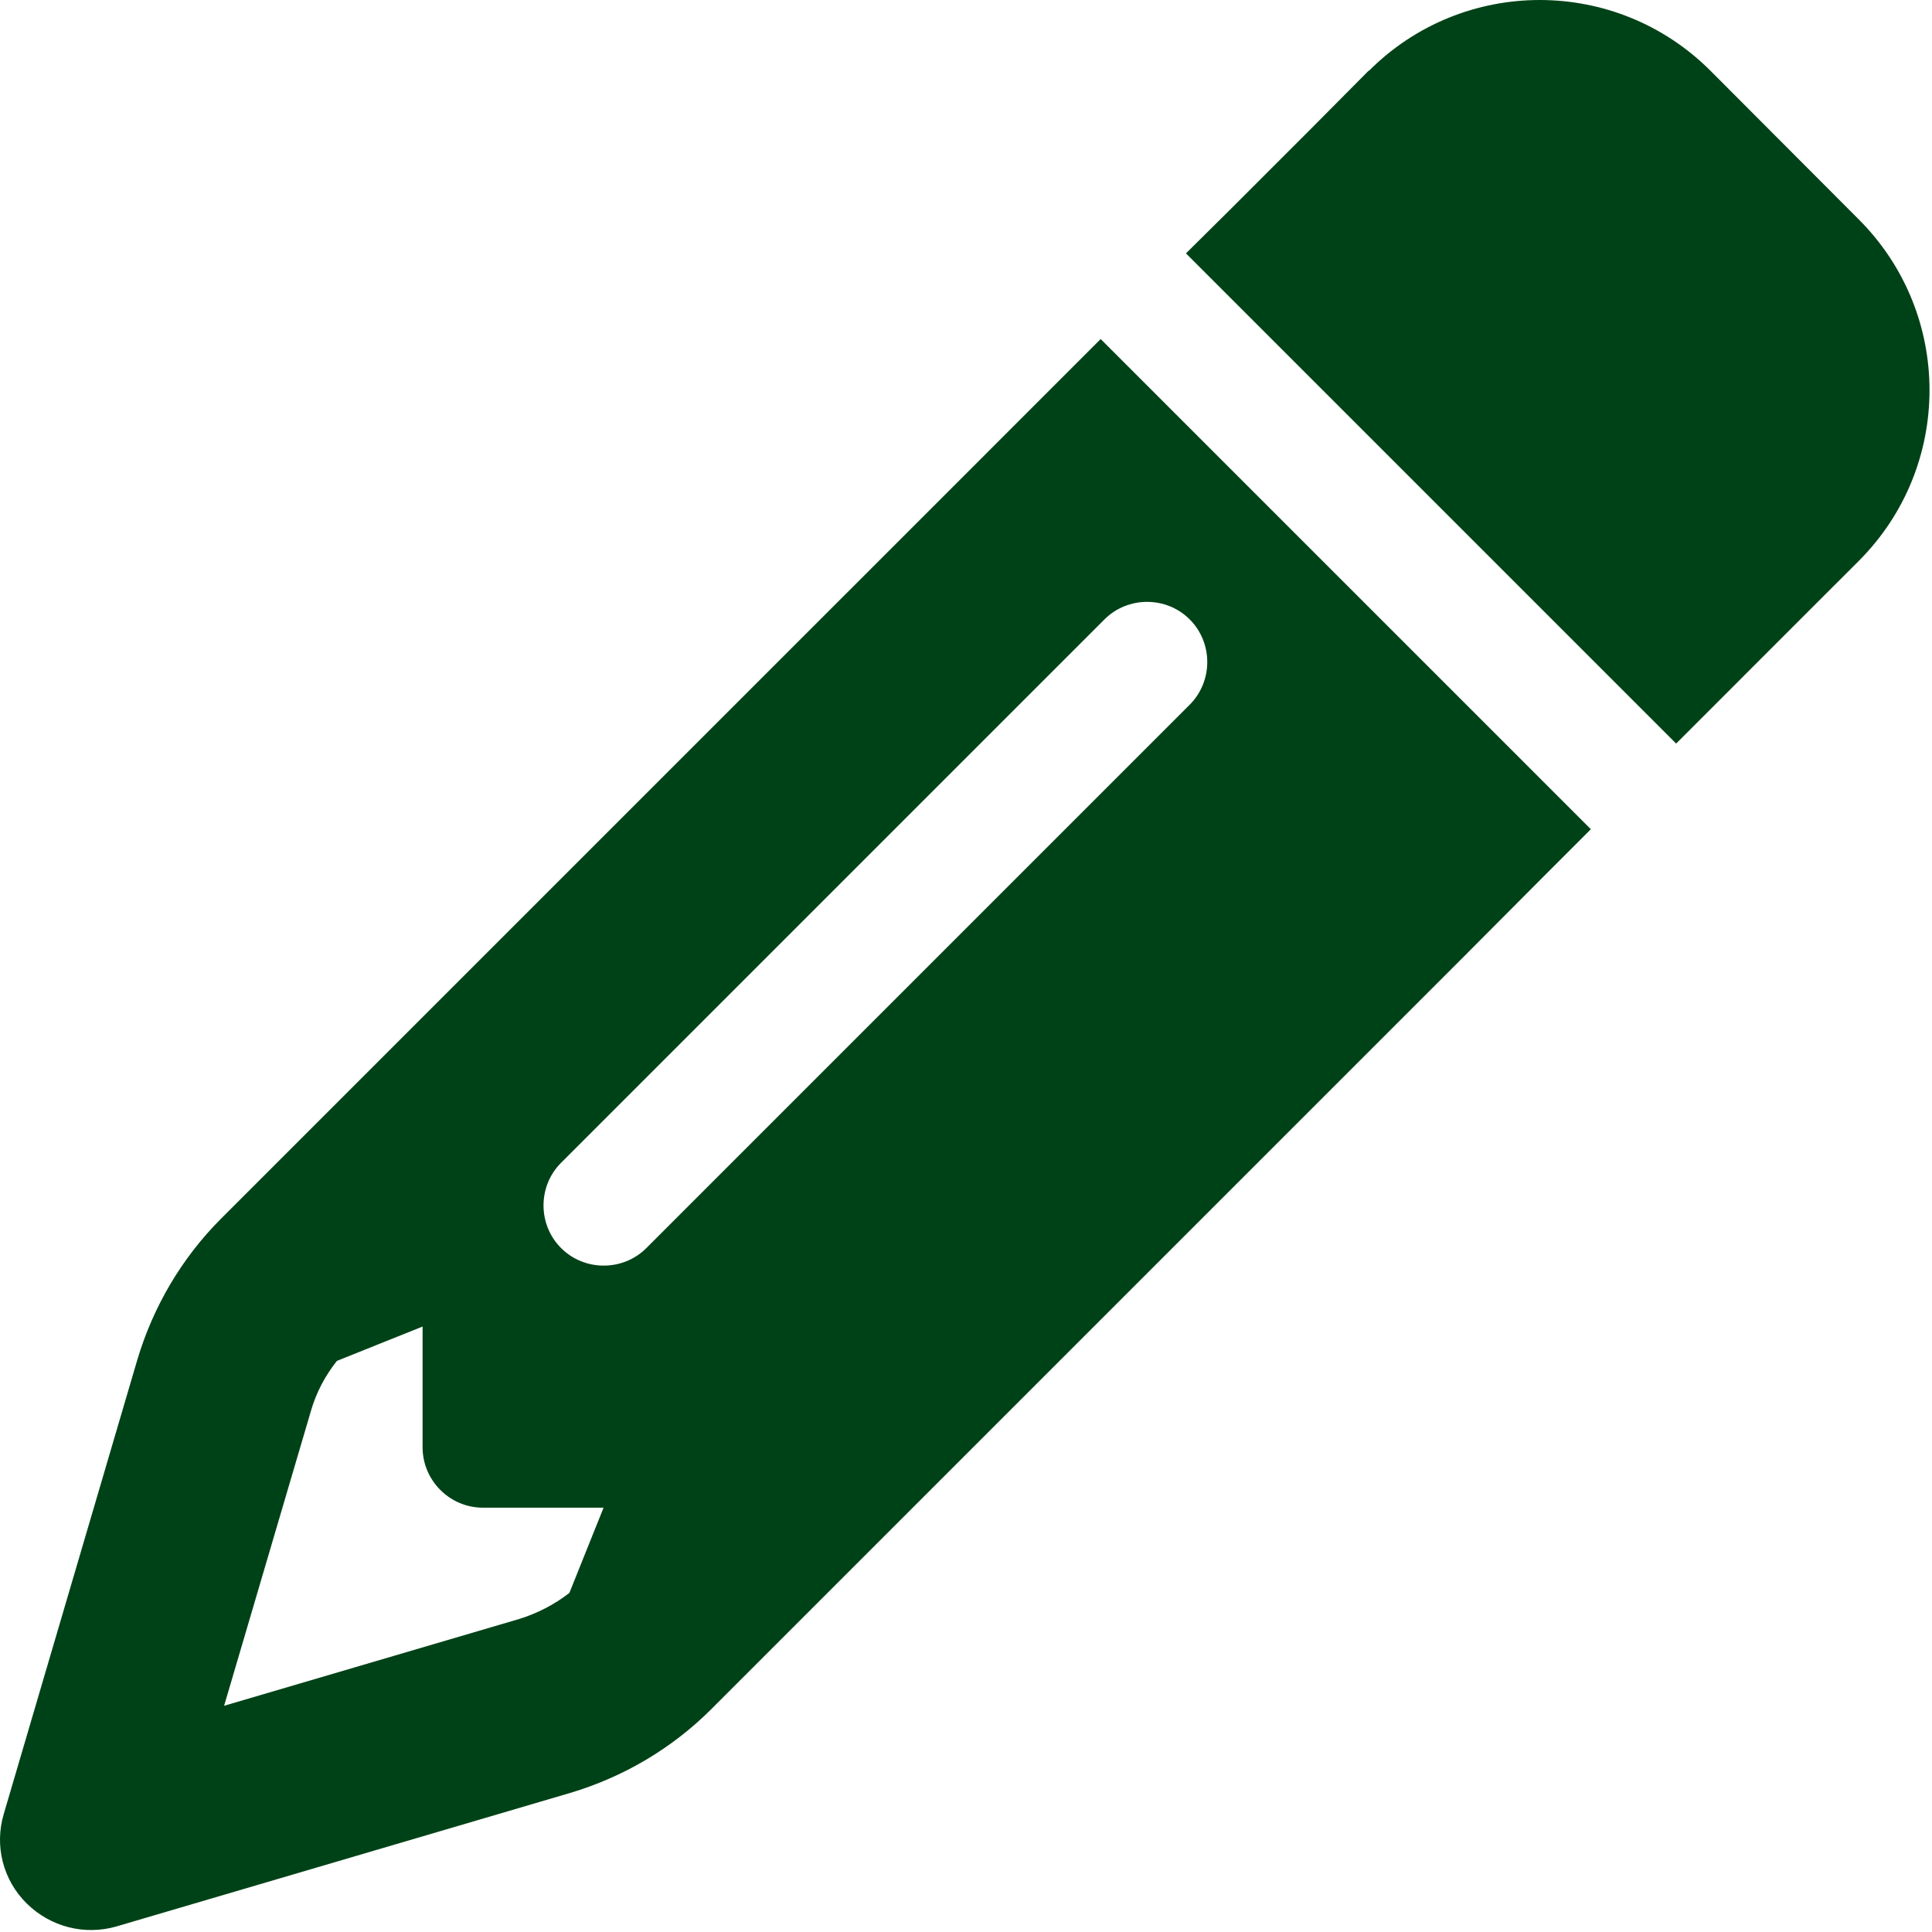 <svg width="74" height="74" viewBox="0 0 74 74" fill="none" xmlns="http://www.w3.org/2000/svg">
<path d="M59.3 33.394L60.933 31.761L56.033 26.861L47.058 17.886L42.158 12.986L40.525 14.619L37.259 17.886L8.468 46.676C6.965 48.179 5.867 50.044 5.26 52.082L0.143 69.483C-0.218 70.698 0.114 72.013 1.025 72.909C1.935 73.805 3.236 74.137 4.45 73.79L21.837 68.674C23.875 68.067 25.74 66.969 27.243 65.465L56.033 36.675L59.3 33.394ZM23.124 57.733L21.808 61.014C21.23 61.462 20.58 61.794 19.886 62.011L8.584 65.335L11.908 54.047C12.11 53.339 12.457 52.689 12.905 52.125L16.186 50.81V55.435C16.186 56.707 17.227 57.748 18.499 57.748H23.124V57.733ZM52.42 2.71L50.339 4.806L47.073 8.072L45.425 9.705L50.325 14.605L59.3 23.58L64.2 28.48L65.833 26.847L69.099 23.58L71.195 21.485C74.808 17.871 74.808 12.018 71.195 8.404L65.515 2.71C61.901 -0.903 56.048 -0.903 52.435 2.71H52.42ZM45.569 26.991L24.757 47.804C23.861 48.7 22.387 48.7 21.491 47.804C20.594 46.908 20.594 45.433 21.491 44.537L42.303 23.725C43.199 22.829 44.673 22.829 45.569 23.725C46.465 24.621 46.465 26.095 45.569 26.991Z" fill="#004217"/>
</svg>

